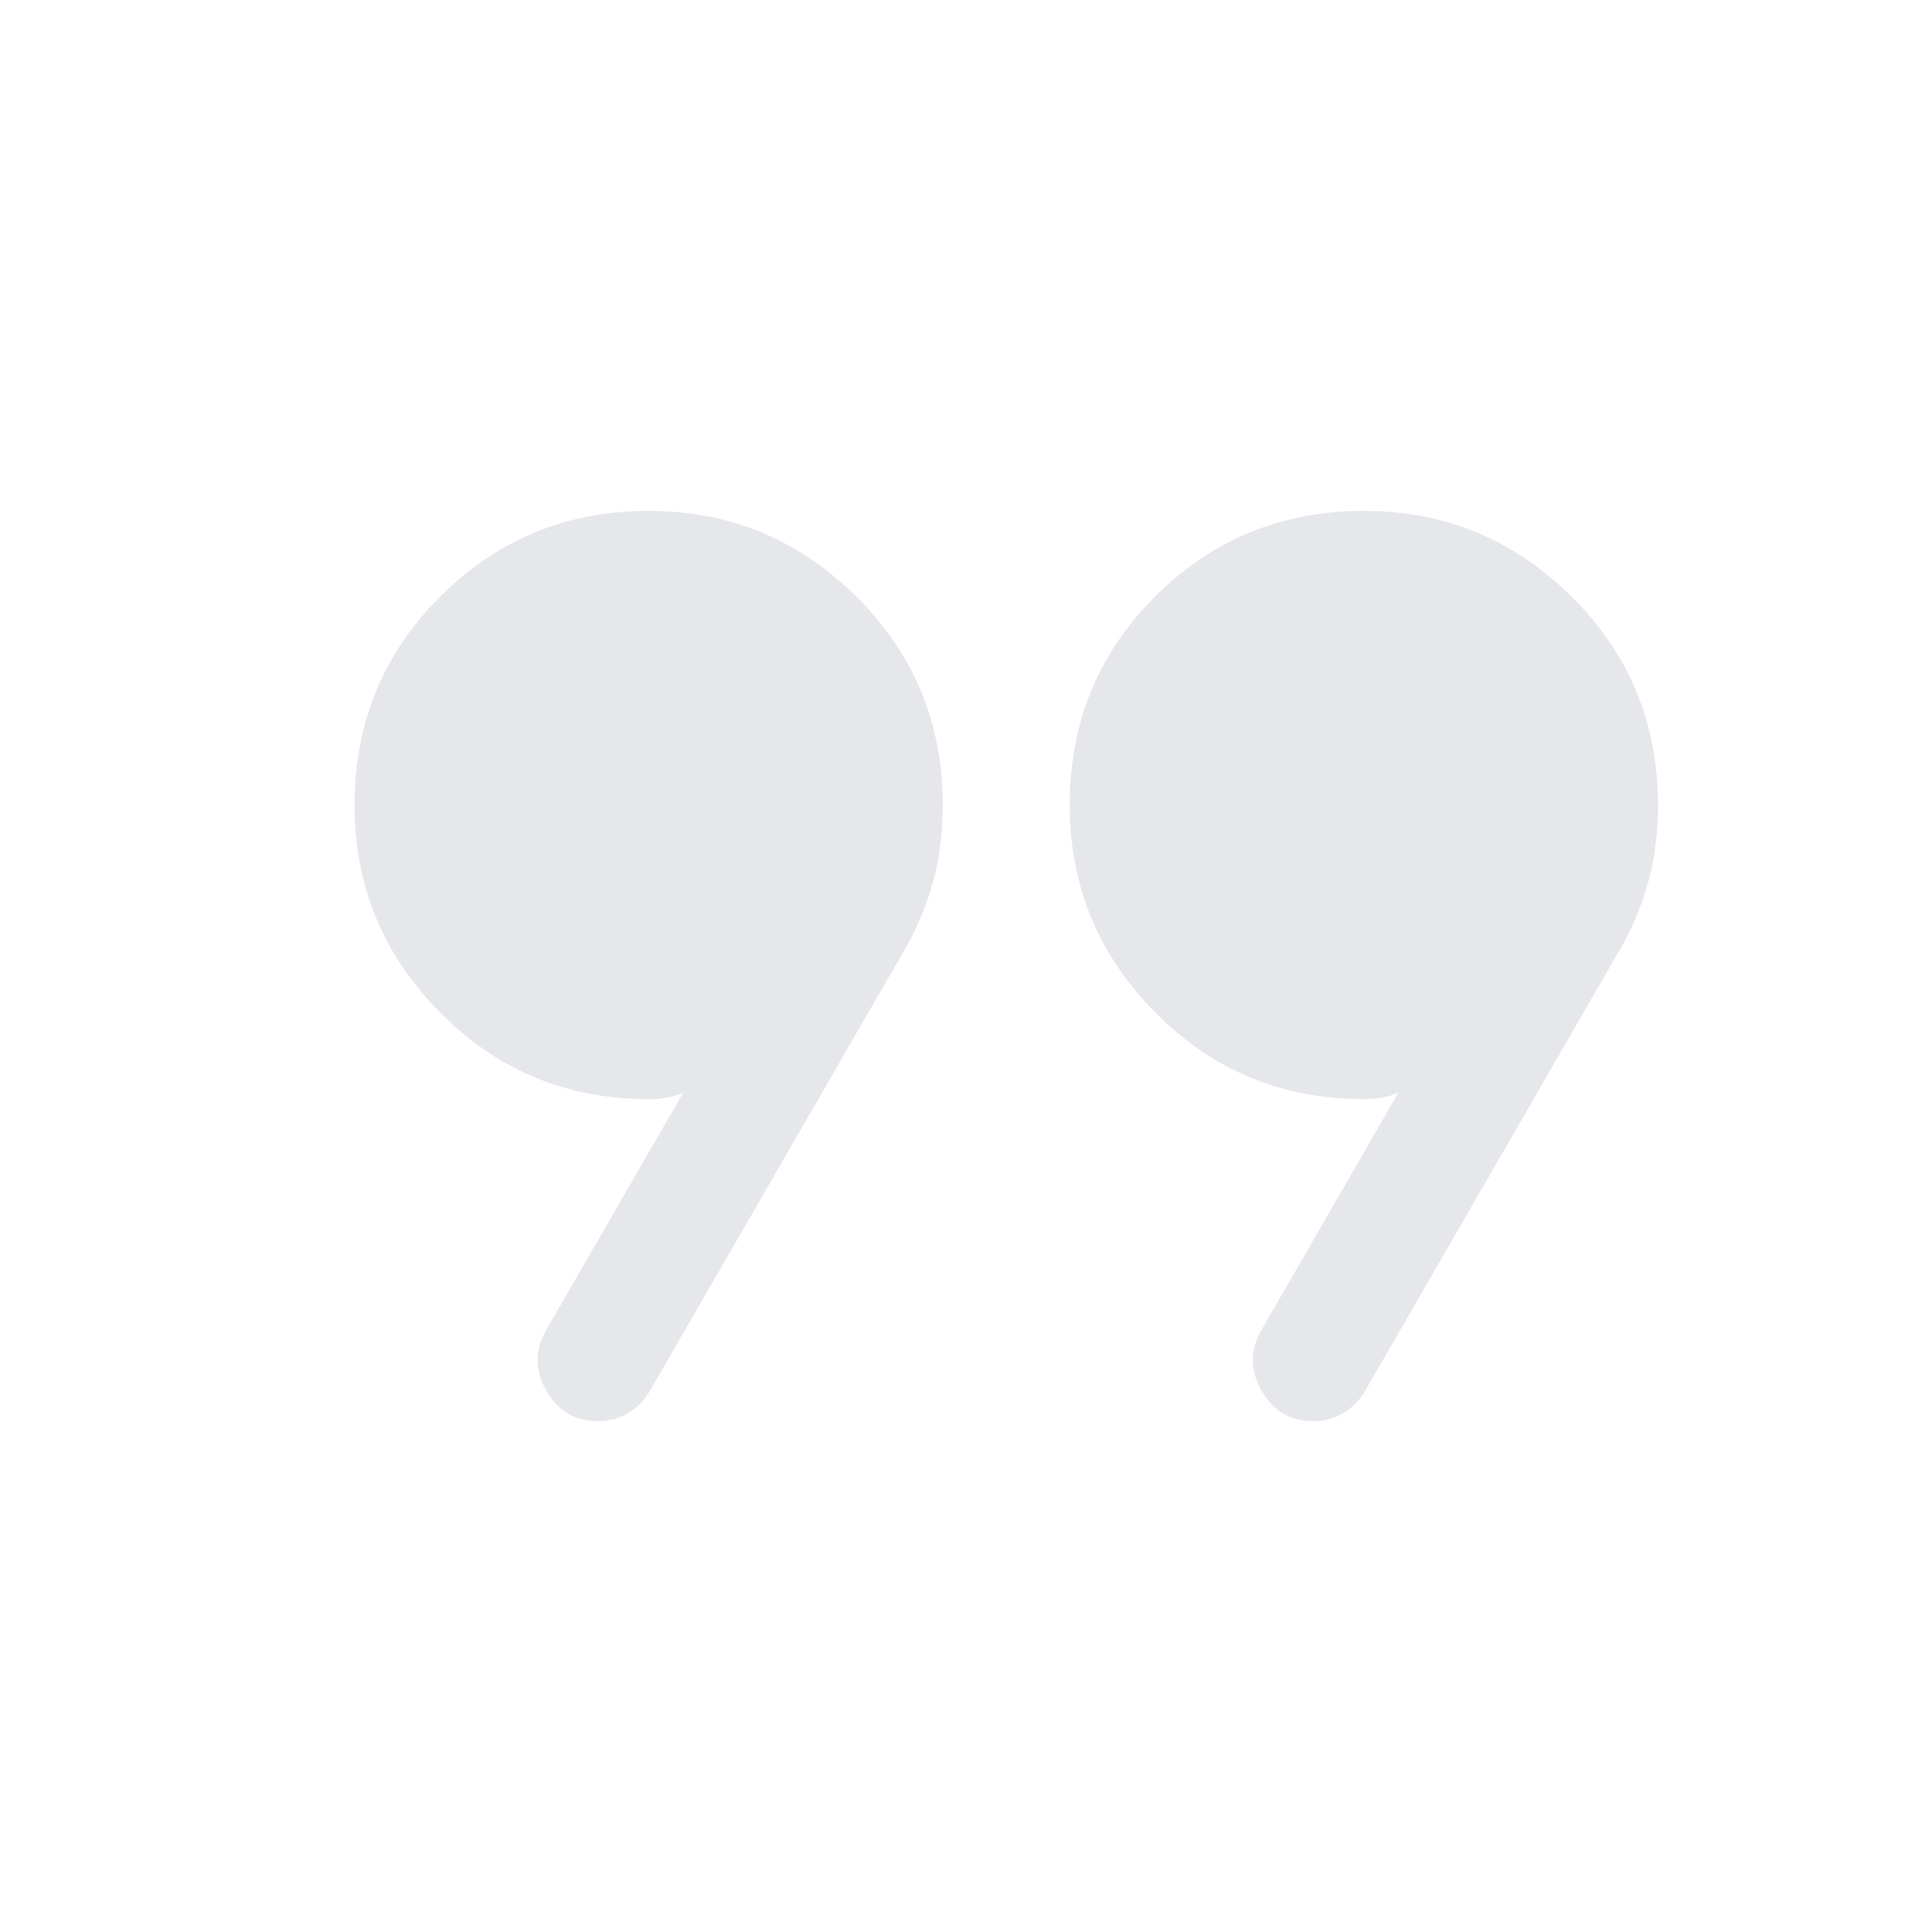 <svg width="40" height="40" viewBox="0 0 40 40" fill="none" xmlns="http://www.w3.org/2000/svg">
<mask id="mask0_7157_2279" style="mask-type:alpha" maskUnits="userSpaceOnUse" x="0" y="0" width="40" height="40">
<rect width="40" height="40" fill="#D9D9D9"/>
</mask>
<g mask="url(#mask0_7157_2279)">
<path d="M11.301 27.548L14.151 22.612C14.055 22.665 13.942 22.703 13.814 22.724C13.686 22.746 13.557 22.756 13.429 22.756C11.735 22.756 10.296 22.16 9.114 20.966C7.931 19.773 7.34 18.34 7.34 16.667C7.34 14.972 7.931 13.534 9.114 12.351C10.296 11.168 11.735 10.577 13.429 10.577C15.102 10.577 16.536 11.168 17.729 12.351C18.922 13.534 19.519 14.972 19.519 16.667C19.519 17.252 19.448 17.797 19.306 18.301C19.164 18.805 18.956 19.286 18.682 19.744L13.455 28.798C13.348 28.984 13.202 29.135 13.016 29.25C12.83 29.365 12.621 29.423 12.391 29.423C11.912 29.423 11.553 29.215 11.314 28.798C11.075 28.381 11.07 27.965 11.301 27.548ZM26.109 27.548L28.958 22.612C28.862 22.665 28.75 22.703 28.622 22.724C28.494 22.746 28.365 22.756 28.237 22.756C26.543 22.756 25.104 22.16 23.922 20.966C22.739 19.773 22.147 18.34 22.147 16.667C22.147 14.962 22.739 13.52 23.922 12.343C25.104 11.166 26.543 10.577 28.237 10.577C29.91 10.577 31.343 11.168 32.536 12.351C33.73 13.534 34.327 14.972 34.327 16.667C34.327 17.252 34.255 17.797 34.114 18.301C33.971 18.805 33.764 19.286 33.49 19.744L28.263 28.798C28.156 28.984 28.009 29.135 27.824 29.25C27.638 29.365 27.429 29.423 27.199 29.423C26.72 29.423 26.361 29.215 26.122 28.798C25.882 28.381 25.878 27.965 26.109 27.548Z" fill="#E5E7EB"/>
</g>
</svg>
